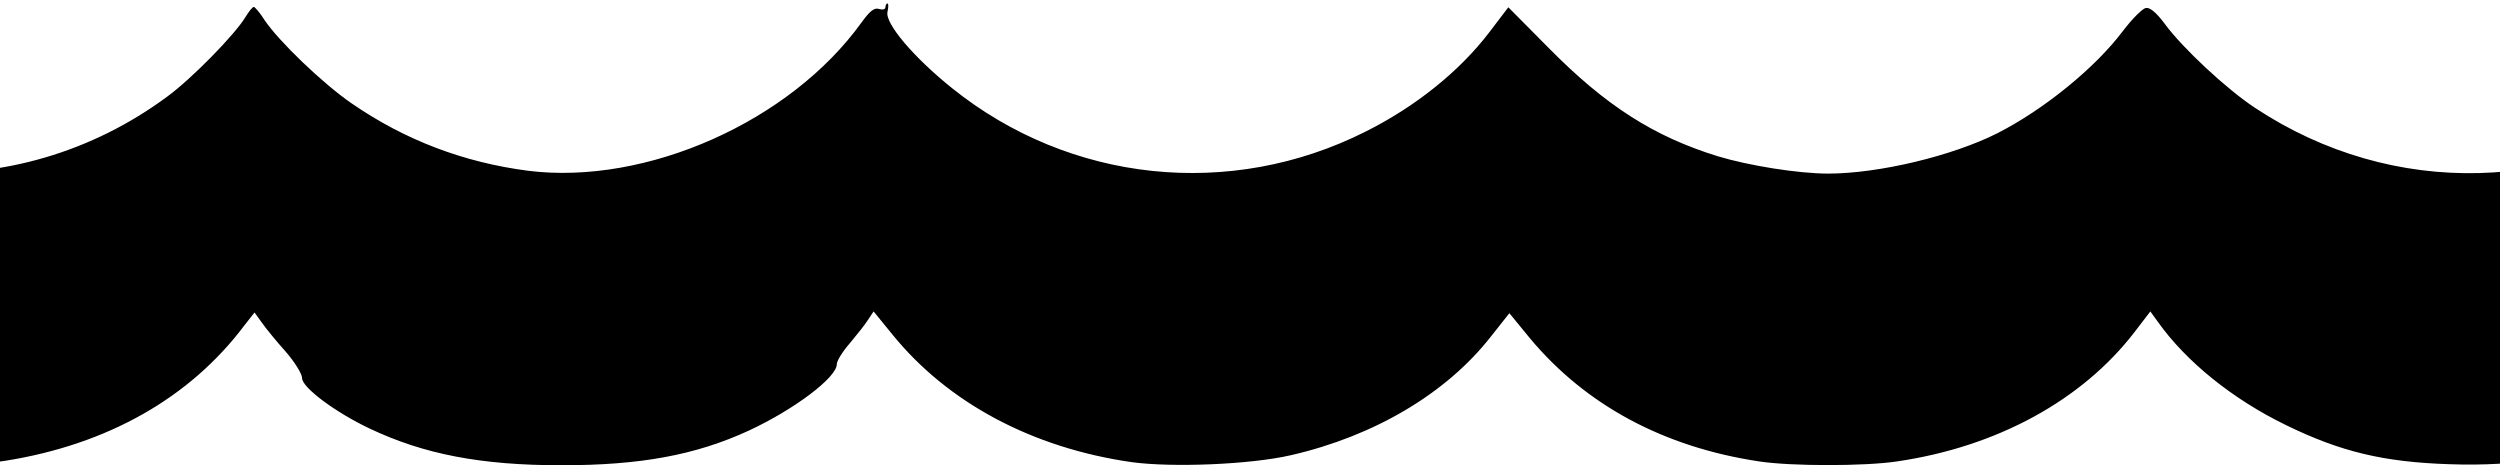 <svg width="720" height="134" viewBox="0 0 720 134" fill="none" xmlns="http://www.w3.org/2000/svg">
<path d="M255 2.095C255 2.695 254.2 2.895 253.2 2.595C251.8 2.095 250.5 3.195 248.1 6.495C227.6 34.995 186.2 53.395 152.2 49.195C133.6 46.795 116.7 40.395 101.3 29.795C93 24.095 80.3 11.895 76.2 5.795C74.9 3.695 73.4 1.995 73.1 1.995C72.7 1.995 71.7 3.295 70.7 4.895C67.8 9.795 55.3 22.595 48.2 27.795C4.6 60.095 -55.1 56.595 -94 19.395C-98.4 15.095 -103.7 9.495 -105.6 6.795C-107.6 4.195 -109.5 1.995 -109.8 1.995C-110.2 1.995 -112.3 4.595 -114.5 7.595C-119.5 14.595 -131.2 25.595 -139.3 30.995C-170.8 51.795 -210.4 55.595 -245.2 40.995C-256.6 36.295 -270 26.995 -280.2 16.695C-287.1 9.795 -289.2 8.095 -288.8 9.995C-288.4 11.395 -285.1 34.695 -281.4 61.895L-274.5 111.195L-268.4 115.595C-251.2 127.795 -229 133.995 -202.2 133.995C-175.1 133.995 -153.3 127.595 -133.2 113.695C-126 108.695 -115.4 98.195 -112.2 92.795C-111.3 91.195 -110.3 89.995 -109.9 89.995C-109.6 89.995 -108 91.795 -106.5 93.995C-103 98.995 -90.9 110.595 -84.6 114.895C-76.6 120.395 -60 127.695 -49 130.495C-35 134.095 -13.2 134.995 1.6 132.695C31 127.995 54.7 114.595 70.4 93.695L73.3 89.995L75.4 92.895C76.5 94.495 79.6 98.295 82.3 101.295C84.9 104.295 87 107.695 87 108.895C87 111.595 96.5 118.695 106.4 123.395C122 130.795 138.4 133.995 161.7 133.995C184.4 133.995 200.3 131.095 215.7 123.995C228.8 117.895 241 108.695 241 104.895C241 103.895 242.7 101.195 244.8 98.795C246.8 96.395 249.2 93.395 250 92.095L251.6 89.695L256.9 96.195C272.9 115.995 297.3 128.995 325.9 133.095C337.6 134.695 360.1 133.795 371.8 131.095C395.8 125.595 416.6 113.295 429.4 96.895L434.7 90.195L440.6 97.395C456.7 116.695 479.2 128.795 506.7 132.895C515.9 134.295 537 134.295 546.3 132.895C575.1 128.695 599.6 115.295 614.7 95.695L619.3 89.695L621.4 92.595C629.6 104.195 643.2 115.095 658.5 122.495C674.1 130.095 686.5 133.095 705.5 133.695C744 135.095 775.5 122.395 796.4 97.295L802.3 90.195L806.3 95.295C824.9 118.795 853.8 132.395 888 133.695C916.7 134.795 939.8 129.095 958.6 116.195C968.2 109.695 969.7 107.595 970.9 98.995C973.5 79.995 984.1 7.095 984.7 3.995C985.3 0.595 985.2 0.595 980.7 6.495C948.9 48.595 891.3 61.895 844.2 38.095C829.7 30.695 814.1 17.895 805.9 6.495C804.1 3.995 802.4 1.995 802 1.995C801.7 1.995 800.7 3.295 799.7 4.895C796.8 9.795 784.3 22.595 777.2 27.795C739.3 55.995 689.1 57.295 649.5 31.095C641.4 25.795 628.5 13.795 623.4 6.795C621 3.595 619.2 2.095 618 2.295C617 2.495 614.1 5.395 611.5 8.795C603.5 19.495 588.6 31.595 575.2 38.395C562.3 44.895 541.1 49.995 526.5 49.995C517.9 49.995 503.6 47.695 494.7 44.995C476.3 39.295 462.5 30.495 446.1 13.895L434.4 2.095L429 9.195C420.4 20.495 407.7 30.695 393.3 37.895C354.4 57.495 308.2 52.695 274.2 25.395C263.1 16.495 254.8 6.695 255.6 3.395C255.9 2.095 255.9 0.995 255.6 0.995C255.3 0.995 255 1.495 255 2.095Z" fill="black"/>
</svg>
